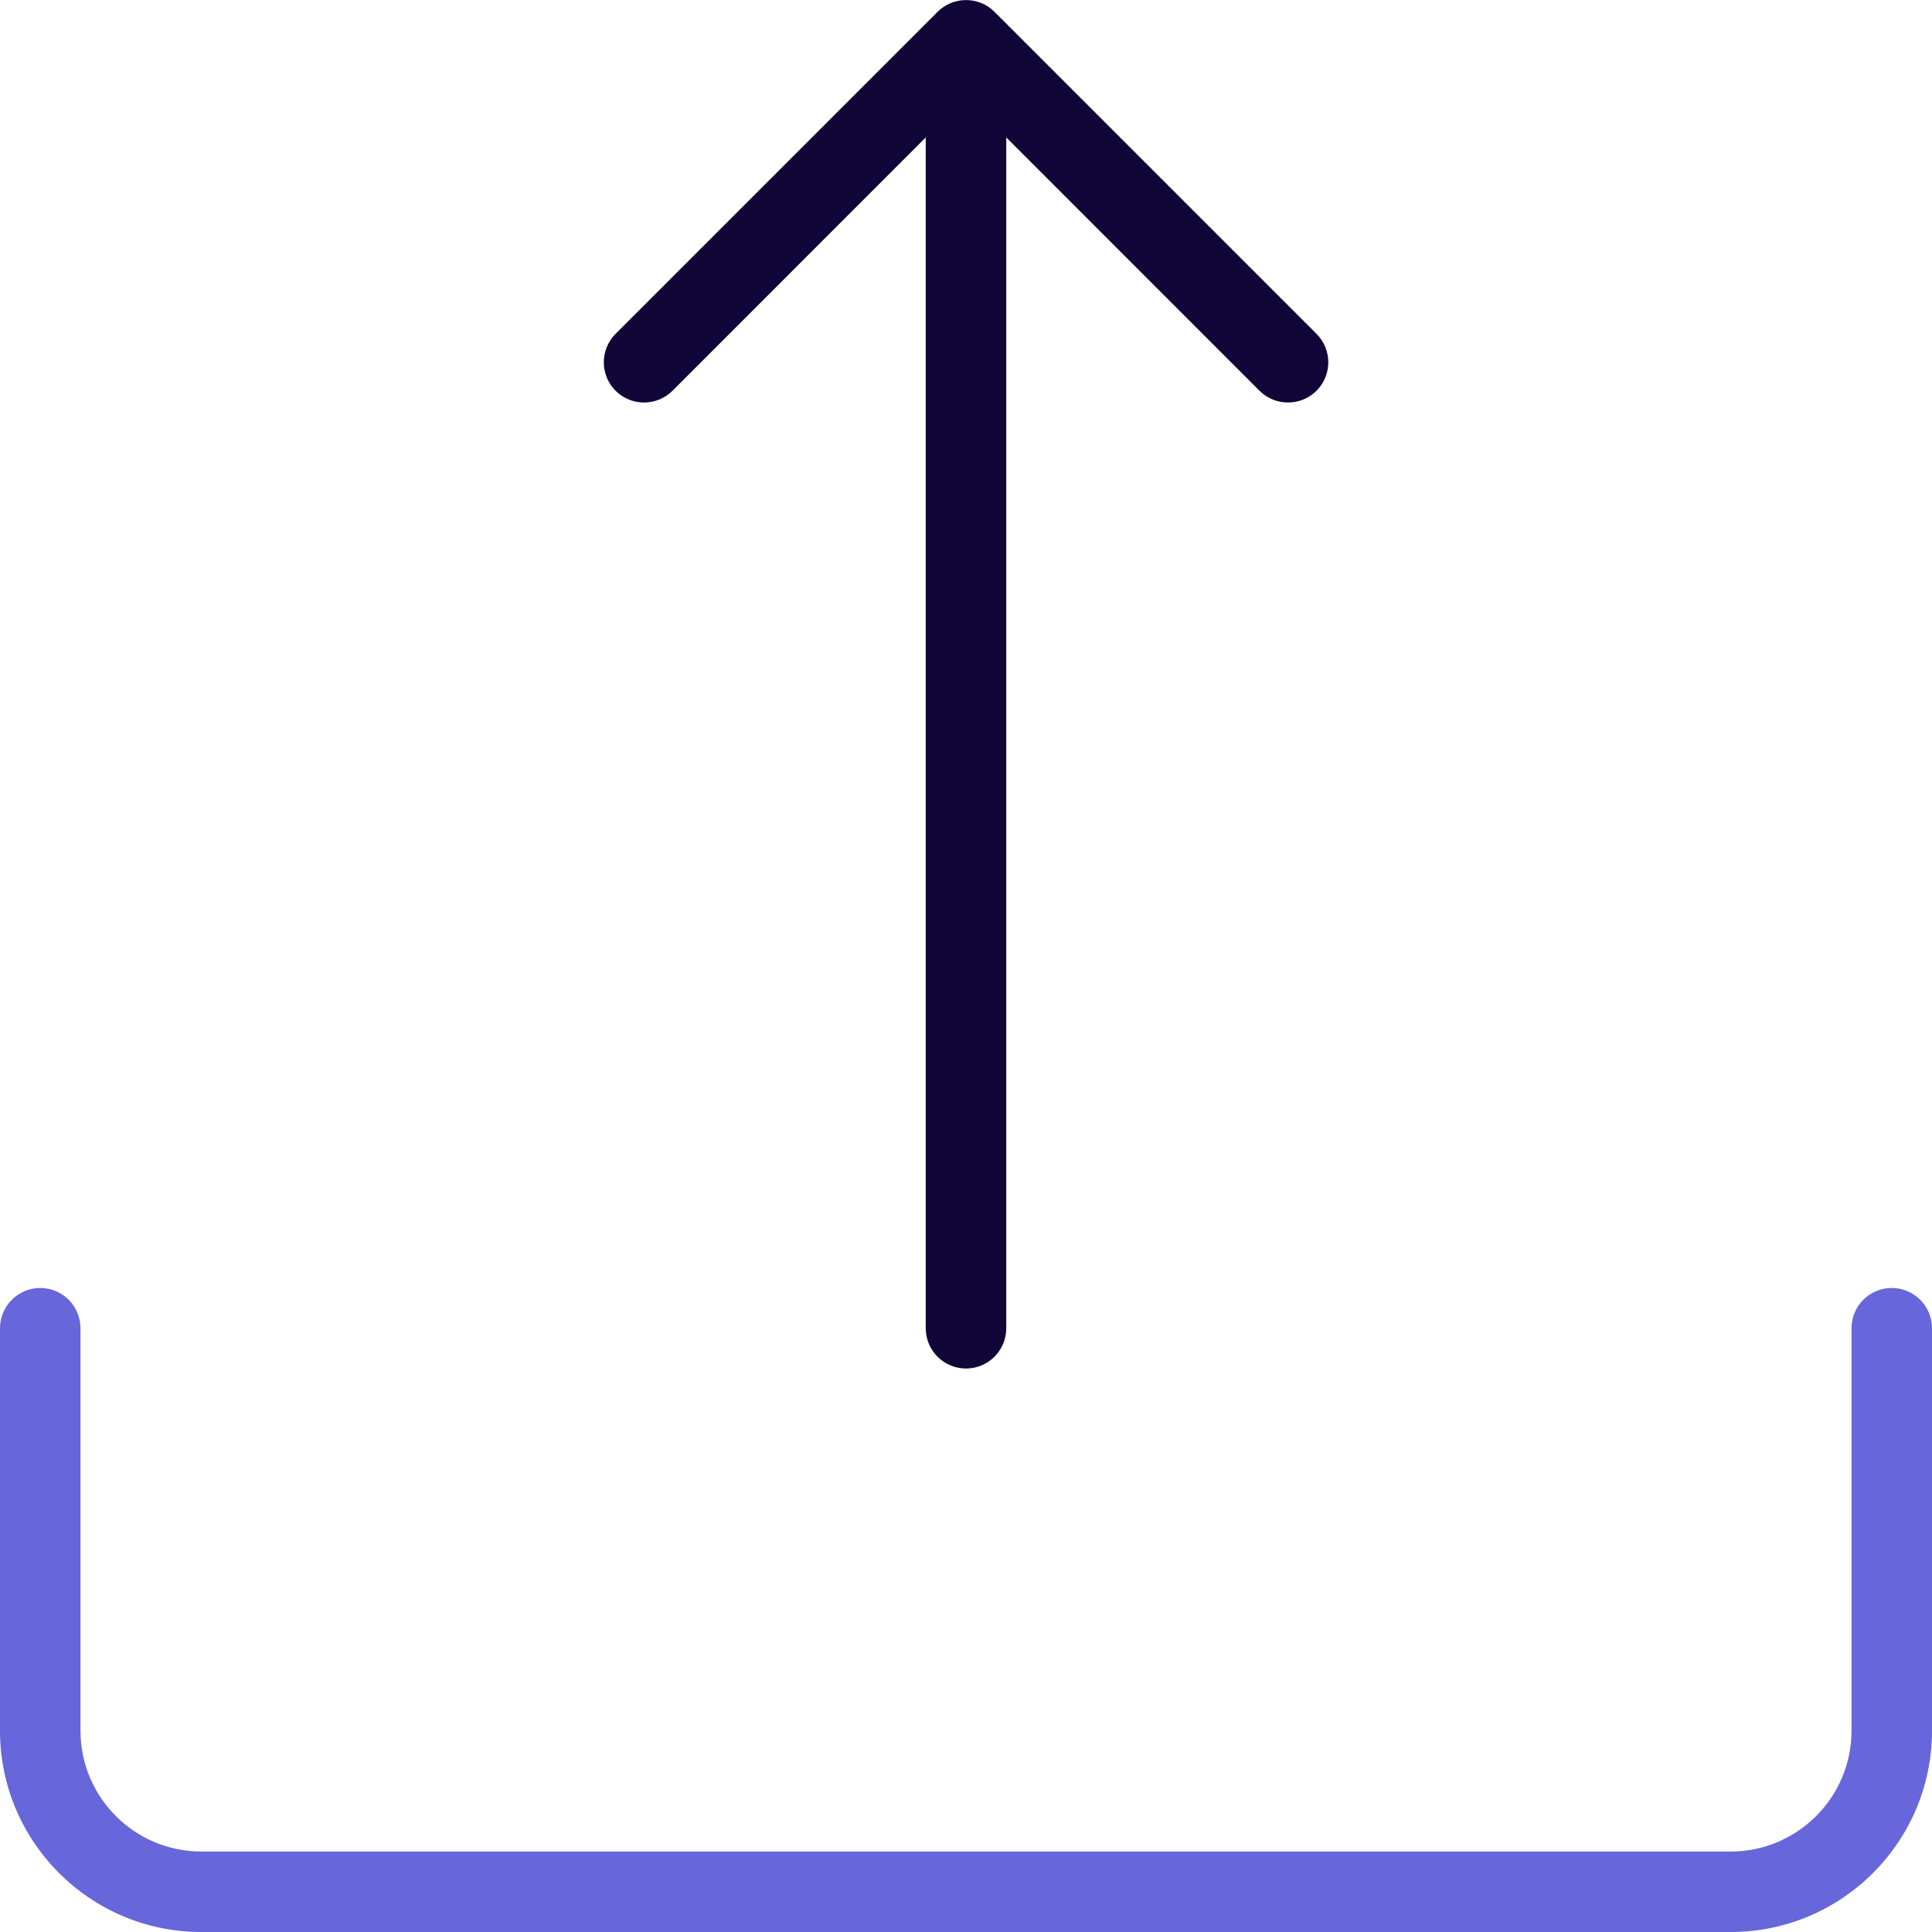 <svg width="38" height="38" viewBox="0 0 38 38" fill="none" xmlns="http://www.w3.org/2000/svg">
<path d="M34.042 38H3.958C1.775 38 0 36.225 0 34.042V26.125C0 25.688 0.355 25.333 0.792 25.333C1.229 25.333 1.583 25.688 1.583 26.125V34.042C1.583 35.351 2.649 36.417 3.958 36.417H34.042C35.351 36.417 36.417 35.351 36.417 34.042V26.125C36.417 25.688 36.771 25.333 37.208 25.333C37.645 25.333 38 25.688 38 26.125V34.042C38 36.225 36.225 38 34.042 38Z" fill="#6766DB"/>
<path d="M19 26.917C18.563 26.917 18.208 26.562 18.208 26.125V1.187C18.208 0.75 18.563 0.396 19 0.396C19.437 0.396 19.792 0.75 19.792 1.187V26.125C19.792 26.562 19.437 26.917 19 26.917Z" fill="#110638"/>
<path d="M25.333 7.917C25.131 7.917 24.928 7.839 24.773 7.686L19 1.911L13.227 7.686C12.918 7.994 12.416 7.994 12.108 7.686C11.799 7.377 11.799 6.875 12.108 6.566L18.441 0.233C18.75 -0.076 19.252 -0.076 19.561 0.233L25.894 6.566C26.203 6.875 26.203 7.377 25.894 7.686C25.739 7.839 25.536 7.917 25.333 7.917Z" fill="#110638"/>
</svg>
